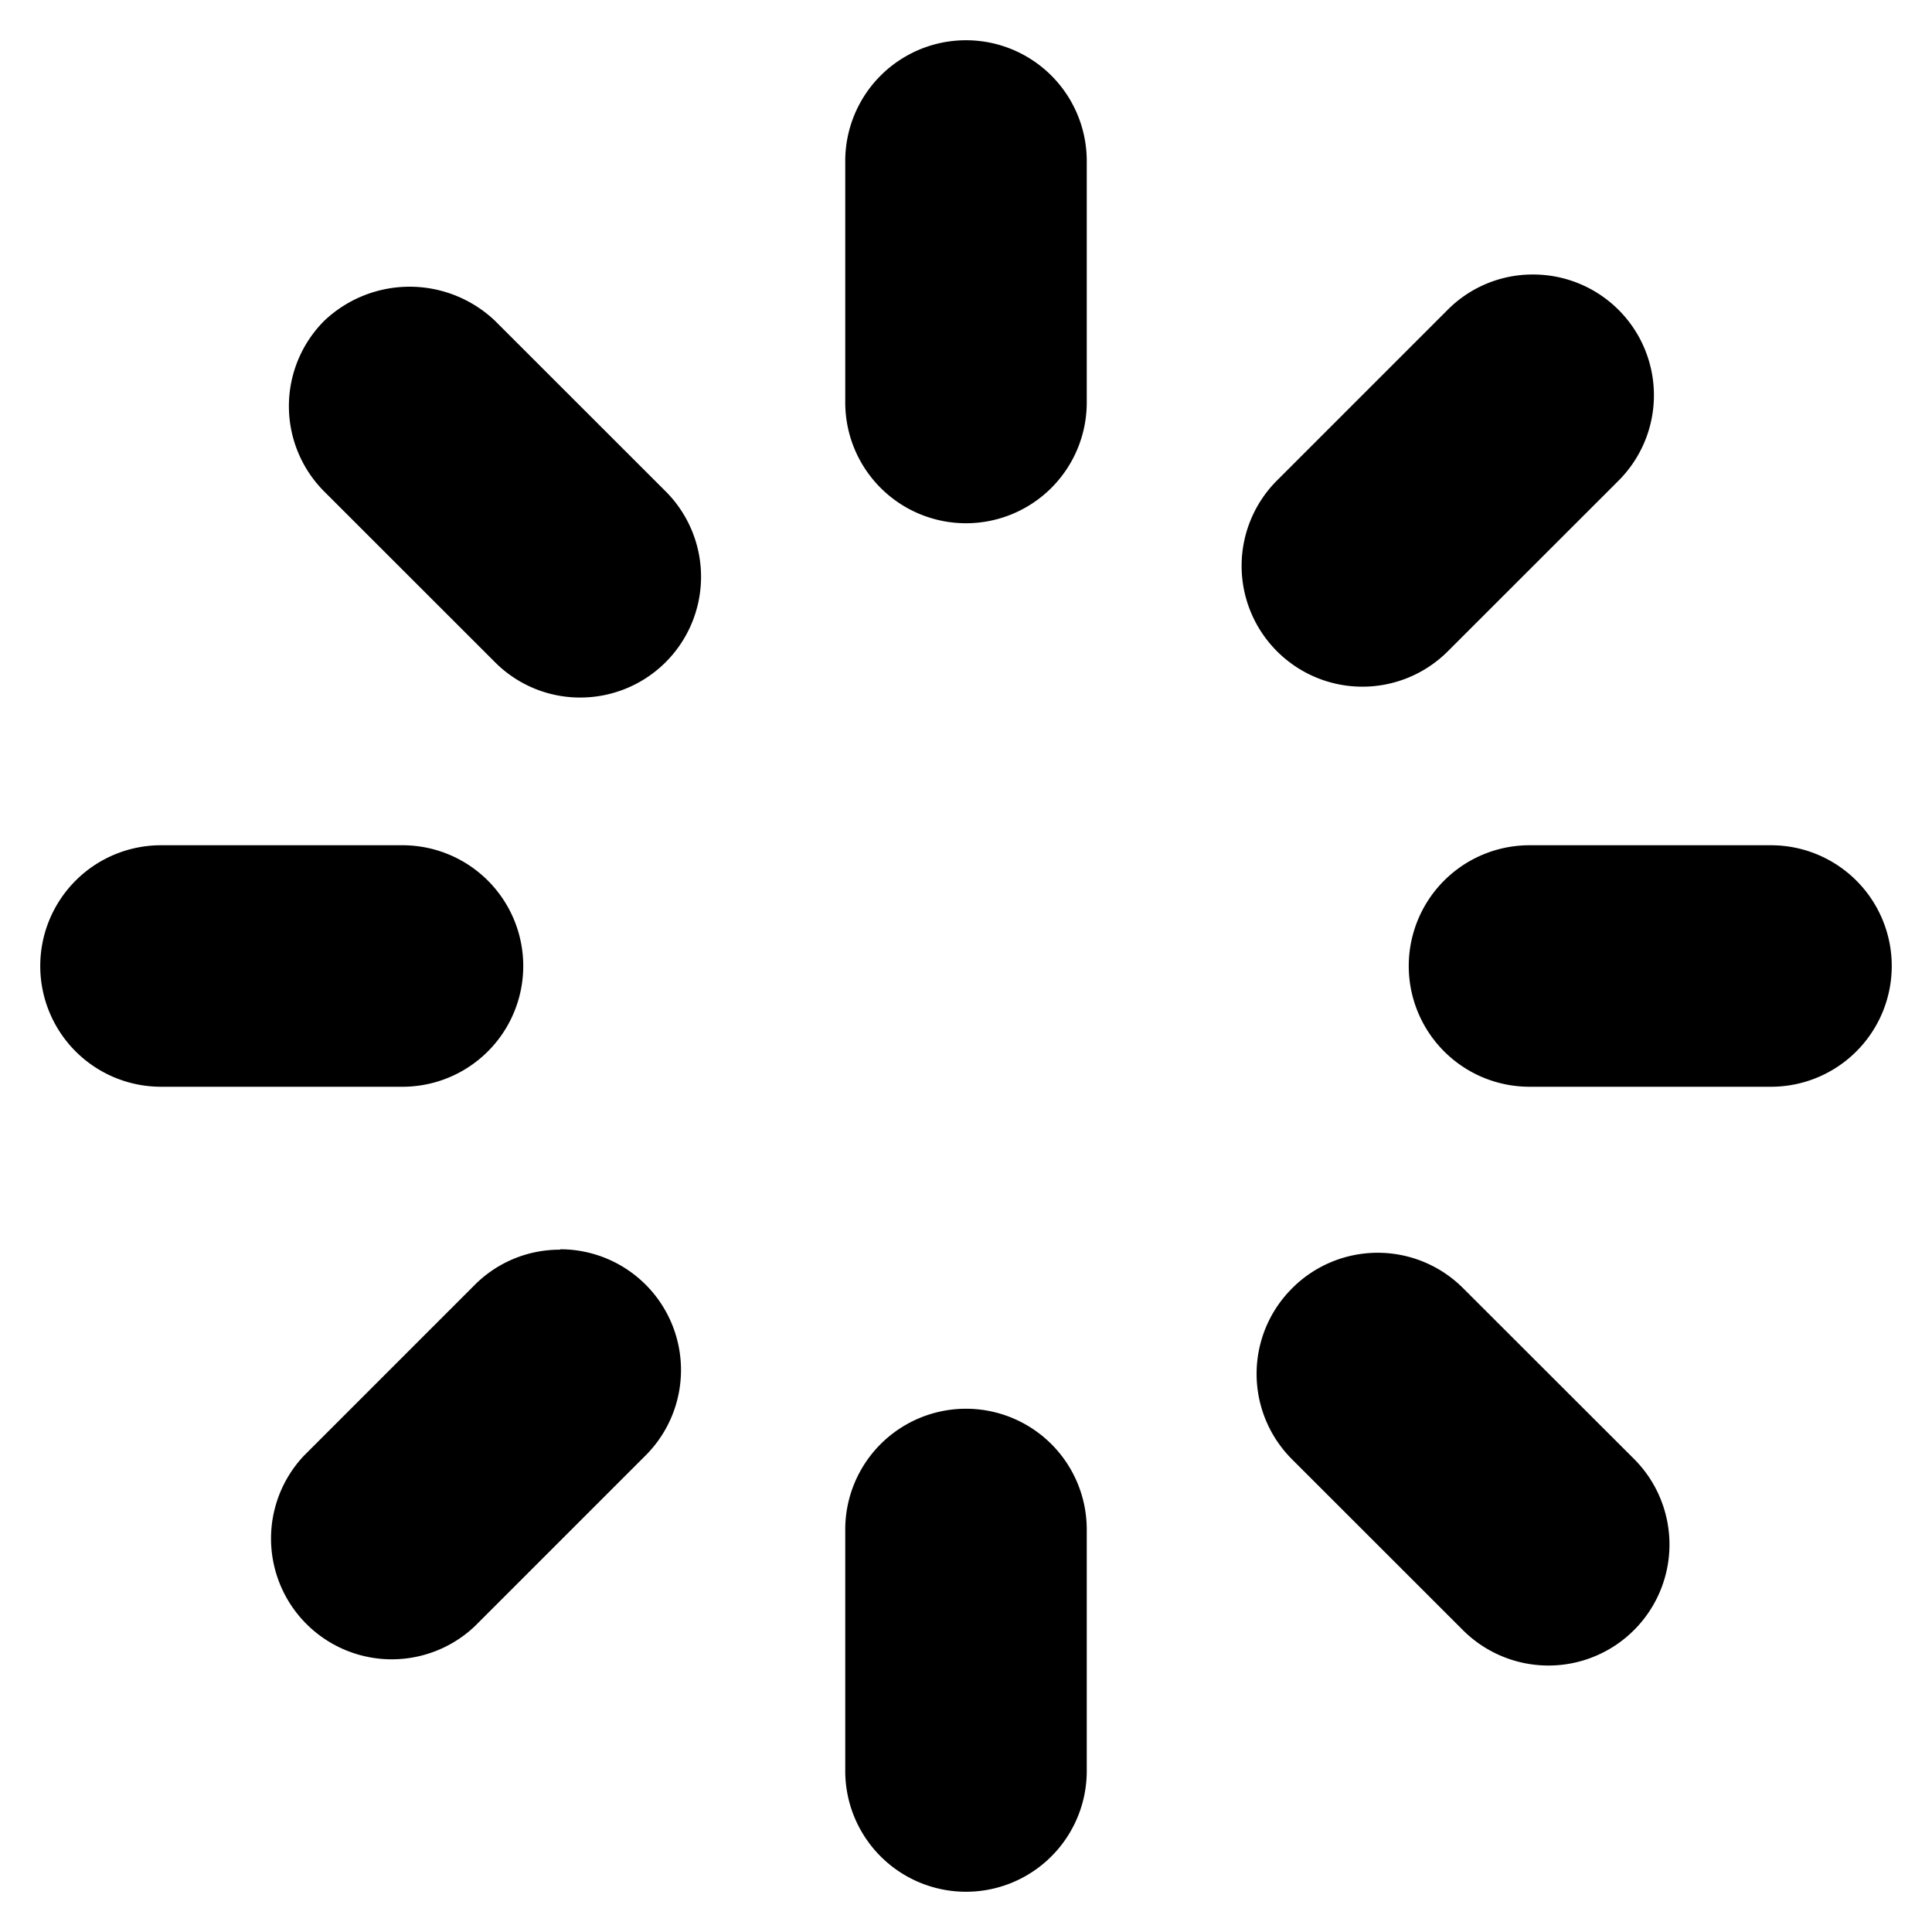 <svg xmlns="http://www.w3.org/2000/svg" viewBox="0 0 24 24"><title>loading</title><path d="M12,6.5A1.5,1.5,0,0,0,13.5,5V2a1.5,1.5,0,1,0-3,0V5A1.5,1.5,0,0,0,12,6.5Z"/><path d="M8.271,6.106,6.149,3.985a1.54,1.54,0,0,0-2.121,0,1.5,1.5,0,0,0,0,2.121h0L6.15,8.227a1.49,1.49,0,0,0,1.061.438h0a1.5,1.5,0,0,0,1.06-2.559Z"/><path d="M.5,12A1.5,1.5,0,0,0,2,13.5H5a1.5,1.5,0,0,0,0-3H2A1.5,1.5,0,0,0,.5,12Z"/><path d="M6.957,15.524h0a1.488,1.488,0,0,0-1.06.438L3.775,18.084A1.5,1.5,0,0,0,5.9,20.2l2.122-2.122a1.5,1.5,0,0,0-1.061-2.559Z"/><path d="M10.5,22a1.5,1.5,0,0,0,3,0V19a1.5,1.5,0,0,0-3,0Z"/><path d="M16.049,16.006a1.5,1.5,0,0,0,0,2.121l2.122,2.121A1.5,1.5,0,0,0,20.3,18.125L18.173,16A1.5,1.5,0,0,0,16.049,16.006Z"/><path d="M23.5,12A1.5,1.5,0,0,0,22,10.5H19A1.5,1.5,0,0,0,17.5,12v0A1.5,1.5,0,0,0,19,13.5h3A1.5,1.5,0,0,0,23.5,12Z"/><path d="M19.044,3.41h0a1.488,1.488,0,0,0-1.06.438l-2.12,2.12a1.5,1.5,0,0,0,0,2.123h0a1.5,1.5,0,0,0,2.121,0l2.121-2.12A1.5,1.5,0,0,0,19.044,3.41Z"/></svg>